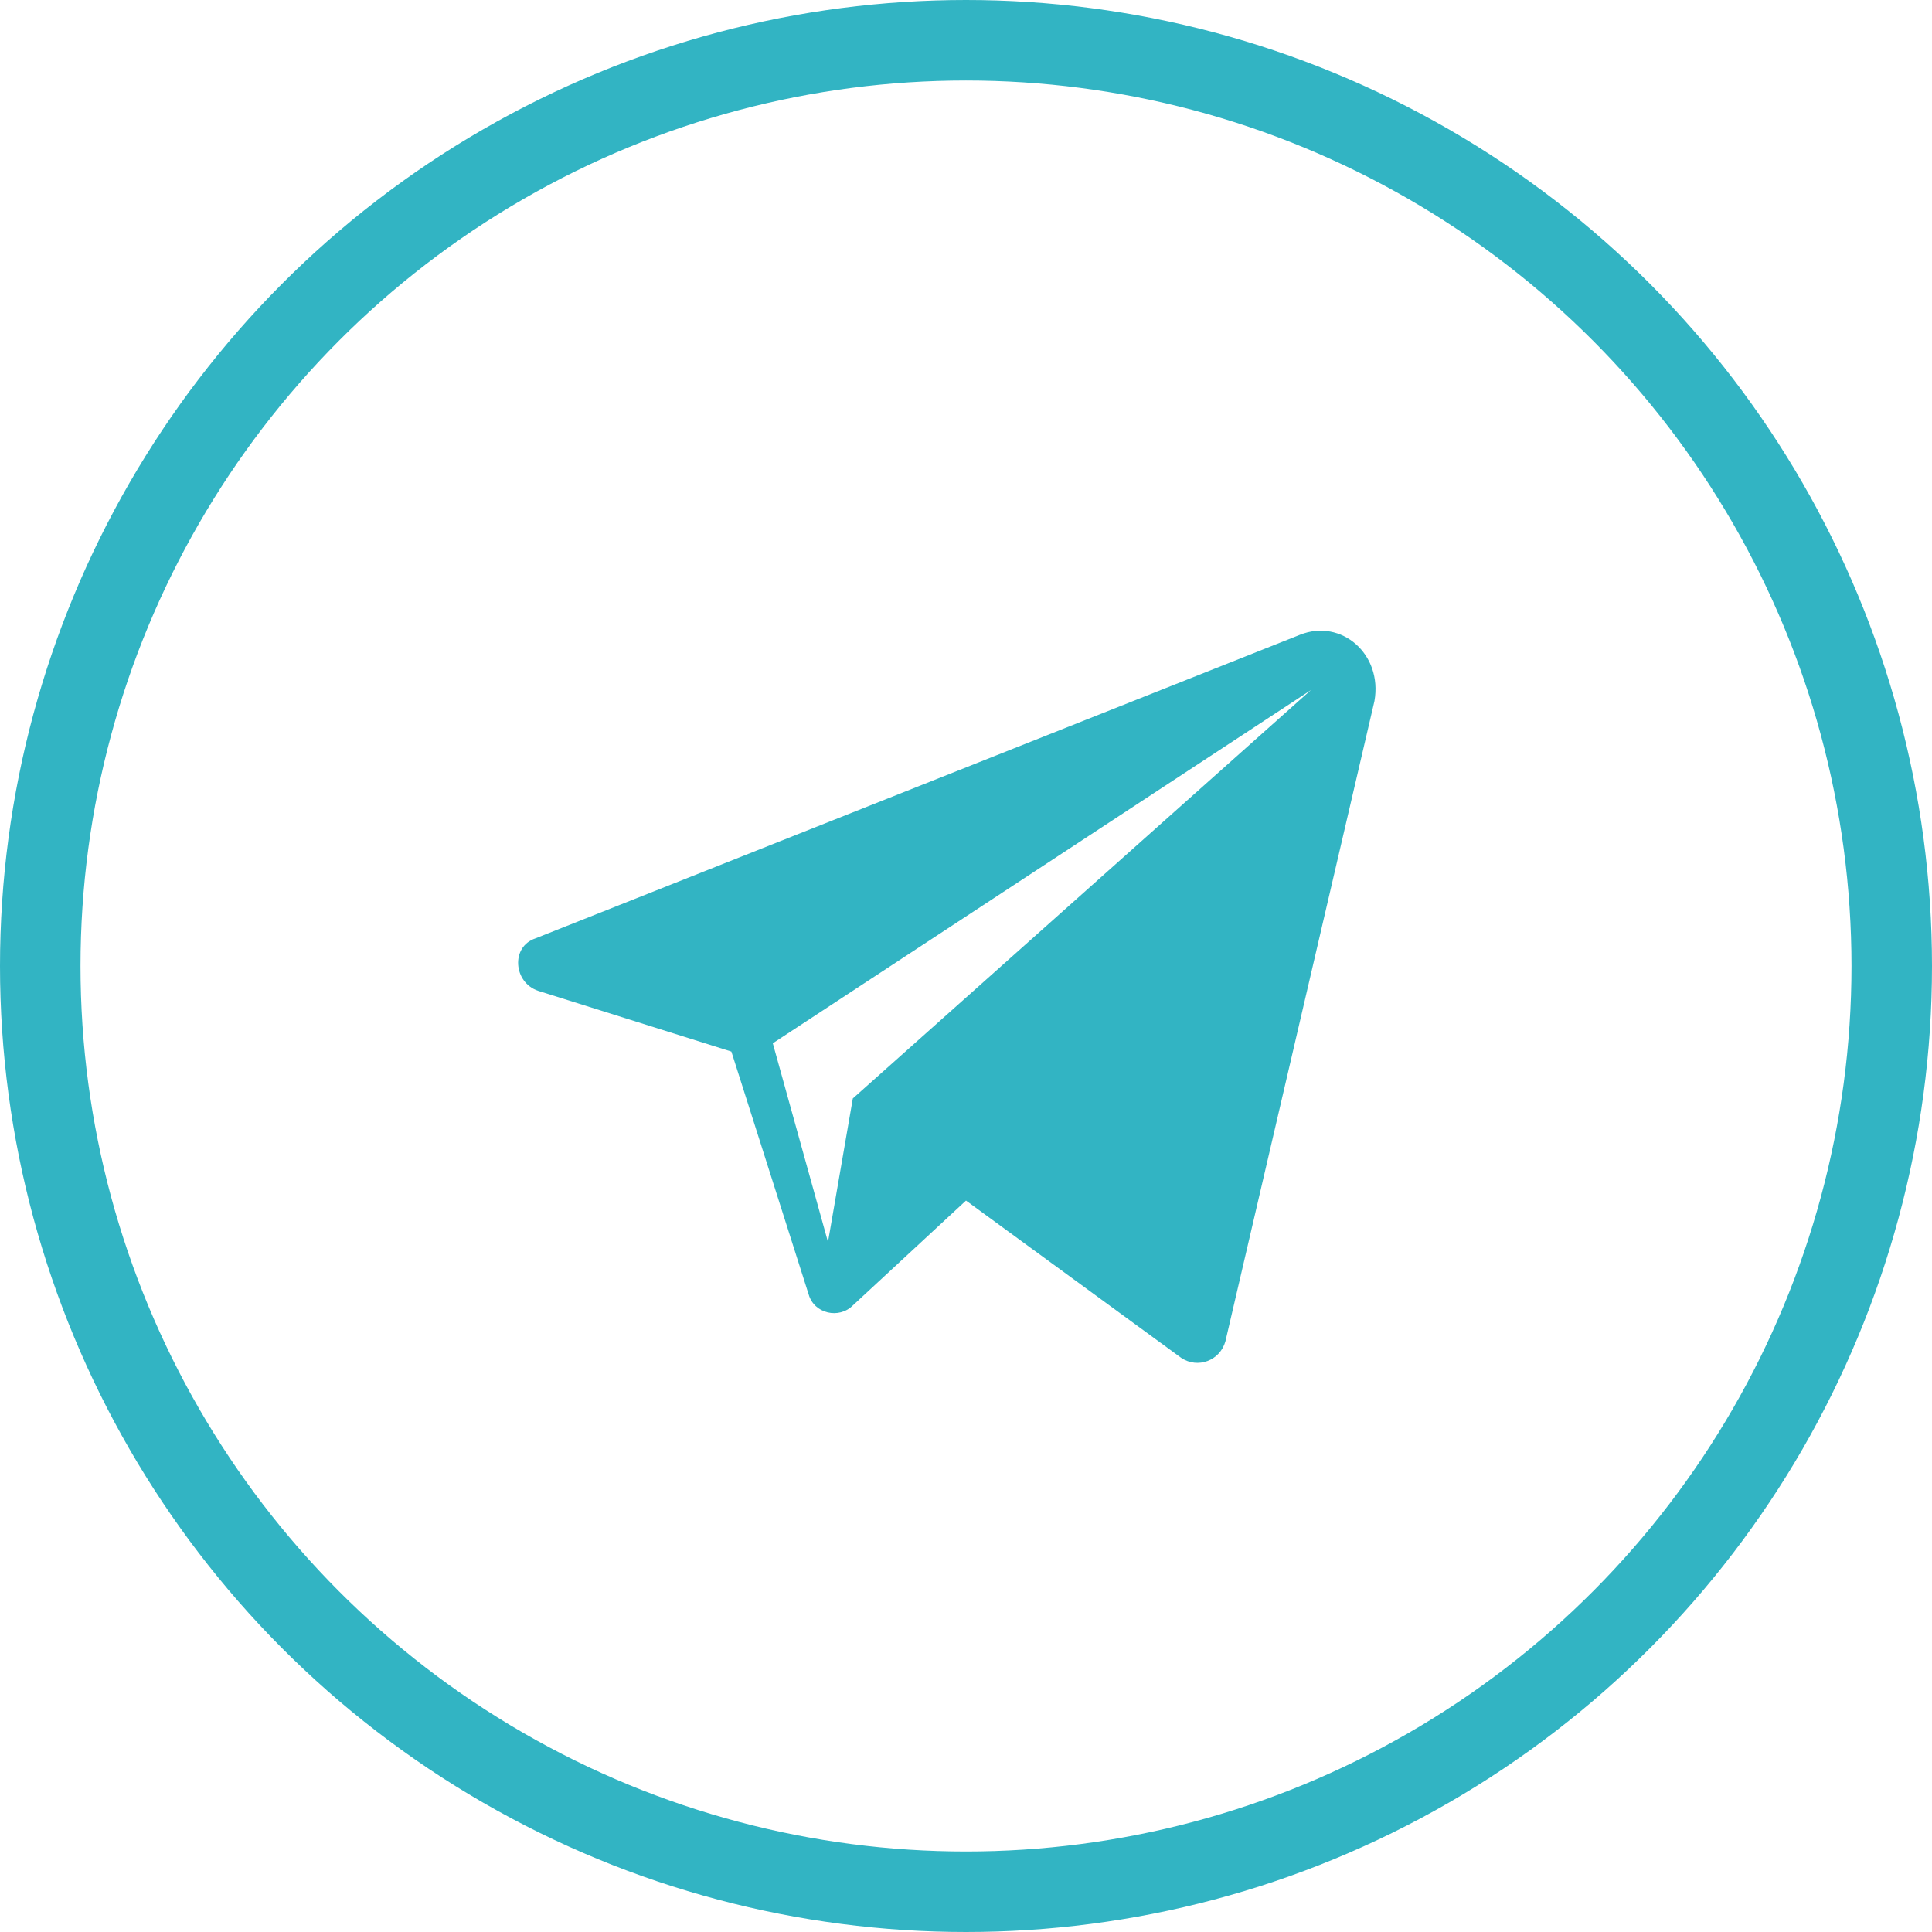 <svg width="48" height="48" viewBox="0 0 48 48" fill="none" xmlns="http://www.w3.org/2000/svg">
<circle cx="24" cy="24" r="23" stroke="#32B4C3" stroke-width="2"/>
<path d="M32.297 15.771L13.303 23.314C12.685 23.52 12.754 24.411 13.371 24.617L18.171 26.126L20.091 32.16C20.228 32.64 20.845 32.777 21.188 32.434L24 29.828L29.348 33.737C29.76 34.011 30.308 33.806 30.445 33.326L34.148 17.417C34.354 16.251 33.325 15.36 32.297 15.771ZM21.188 27.291L20.571 30.857L19.2 25.92L32.571 17.143L21.188 27.291Z" fill="#32B4C3"/>
</svg>
